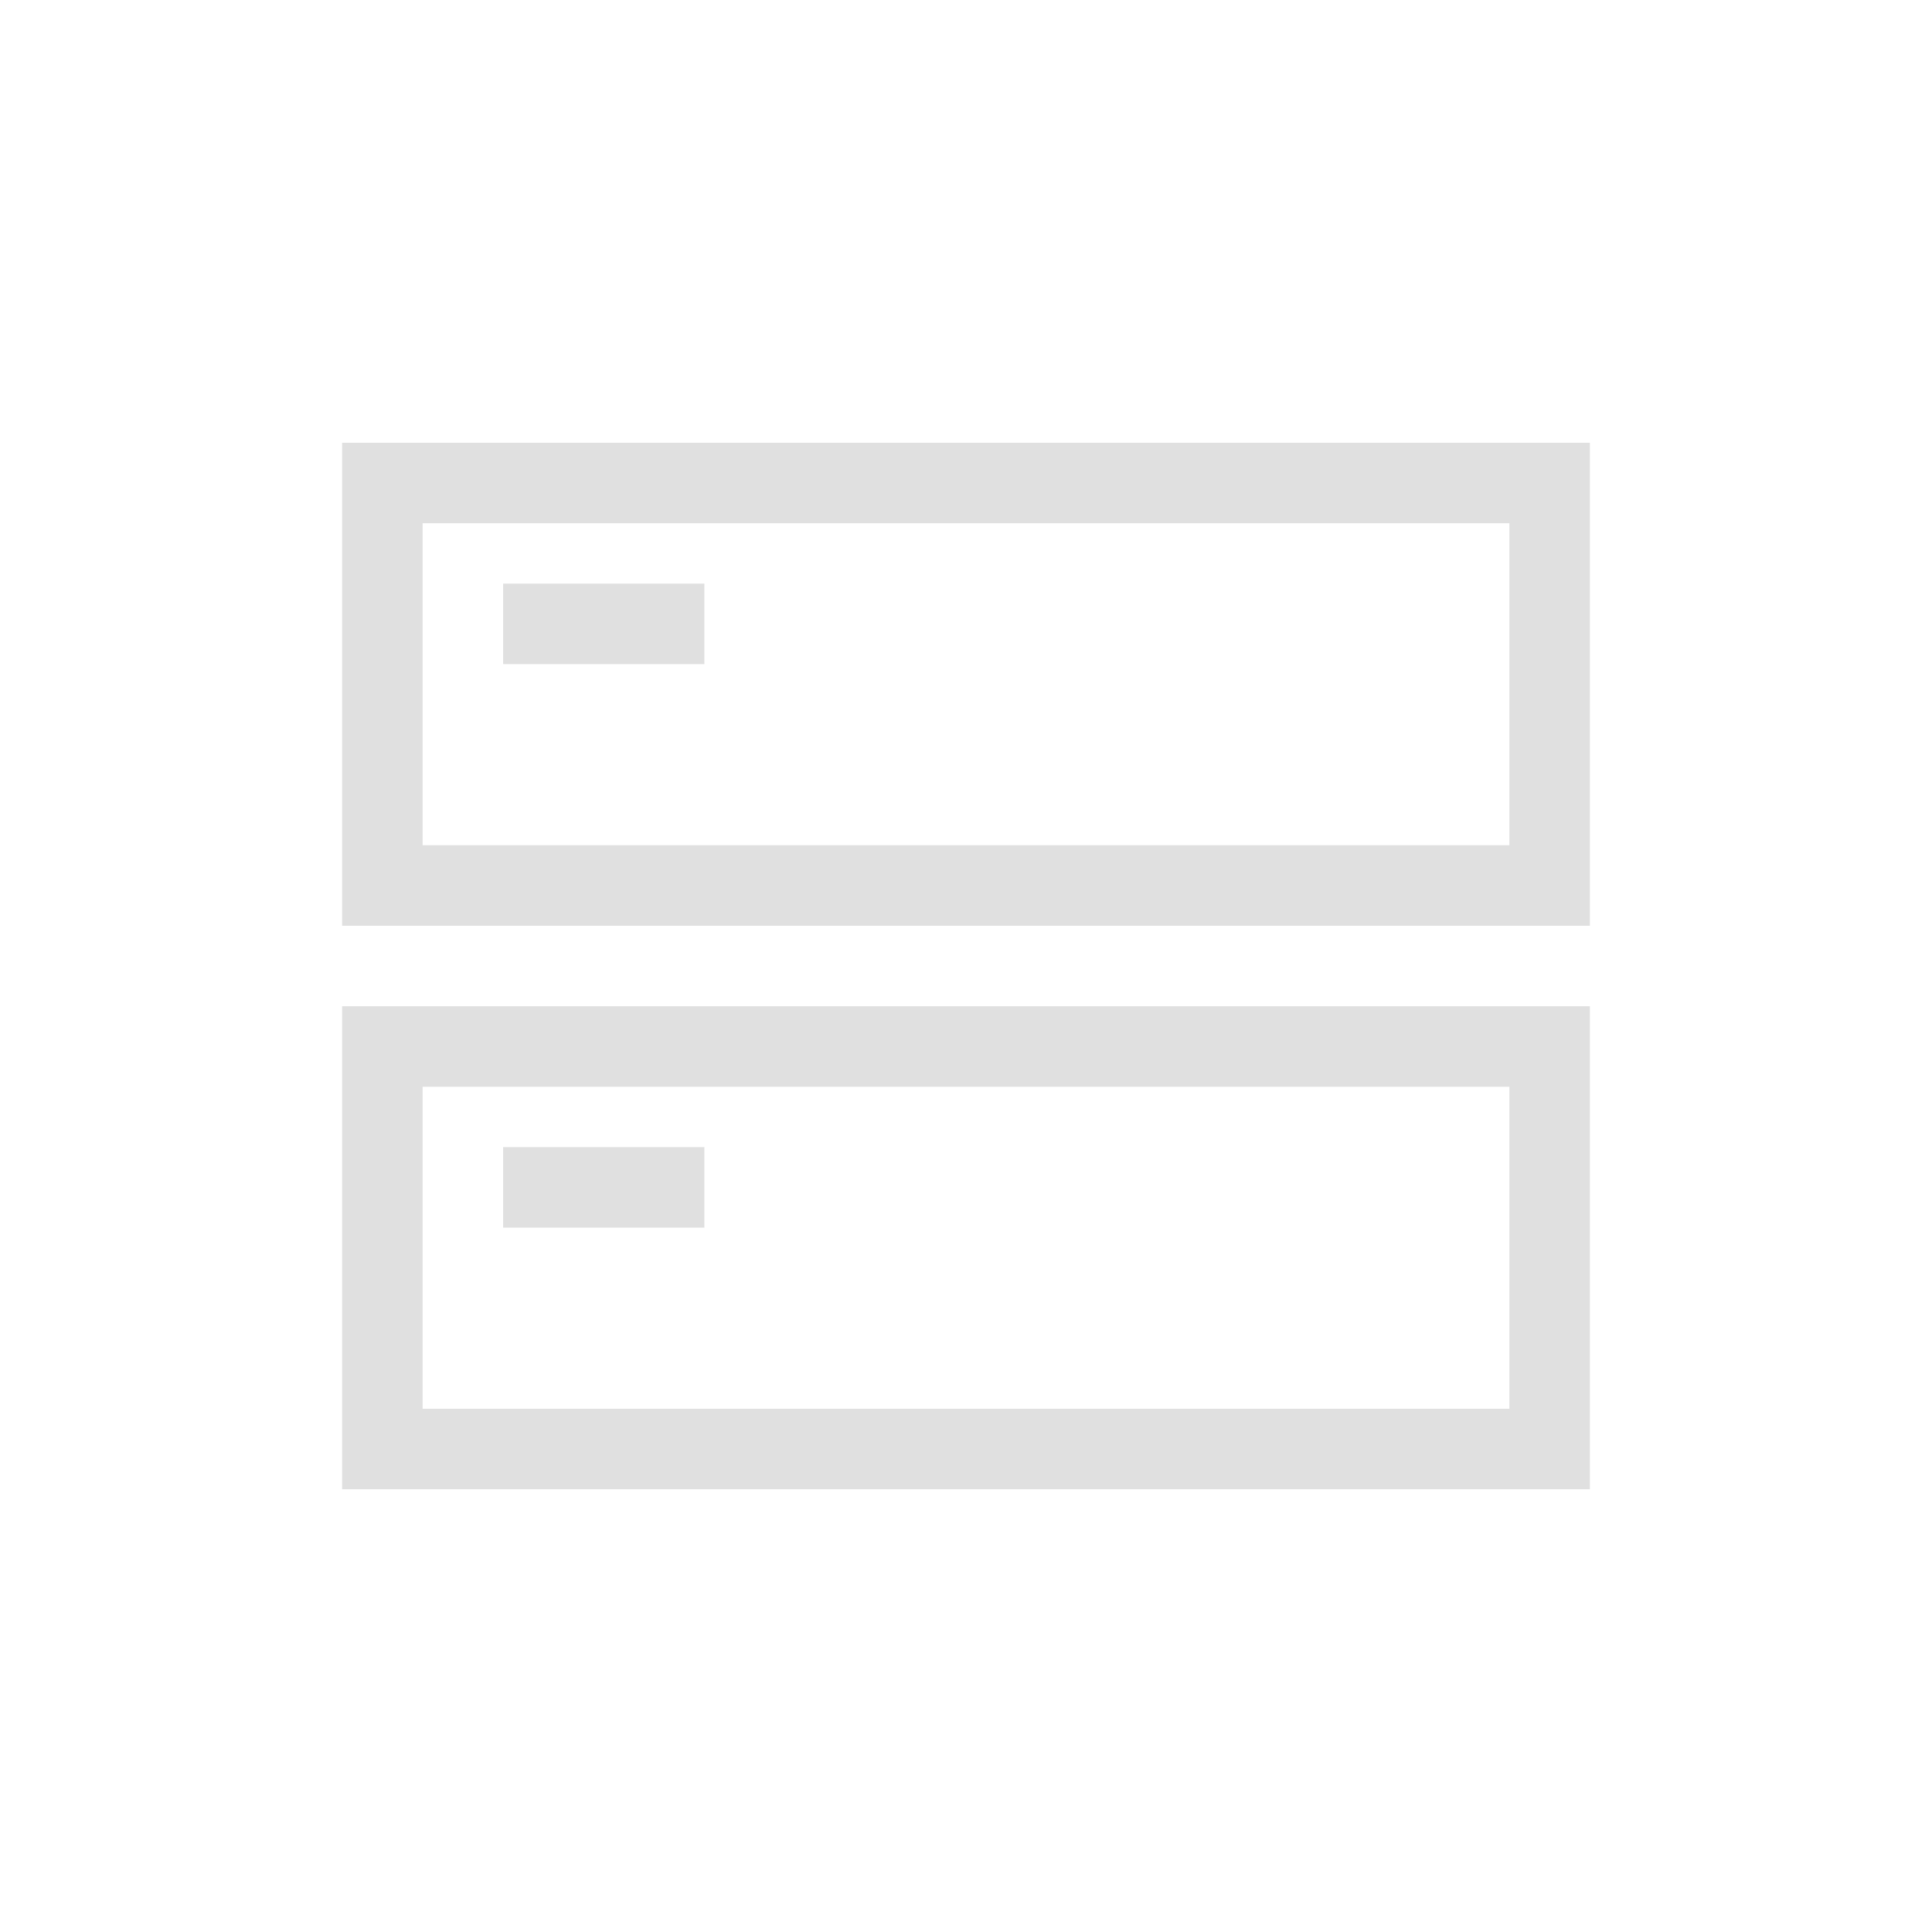 <?xml version="1.0" encoding="utf-8"?>
<!-- Generator: Adobe Illustrator 27.4.0, SVG Export Plug-In . SVG Version: 6.00 Build 0)  -->
<svg version="1.1" id="Layer_1" xmlns="http://www.w3.org/2000/svg" xmlns:xlink="http://www.w3.org/1999/xlink" x="0px" y="0px"
	 viewBox="0 0 48 48" style="enable-background:new 0 0 48 48;" xml:space="preserve">
<style type="text/css">
	.st0{fill:#E0E0E0;}
</style>
<g>
	<rect x="12.5" y="14.5" class="st0" width="5" height="2"/>
	<path class="st0" d="M8.5,11v12h31V11H8.5z M37.5,21h-27v-8h27V21z"/>
	<rect x="12.5" y="28.5" class="st0" width="5" height="2"/>
	<path class="st0" d="M8.5,37h31V25h-31V37z M10.5,27h27v8h-27V27z"/>
</g>
</svg>
